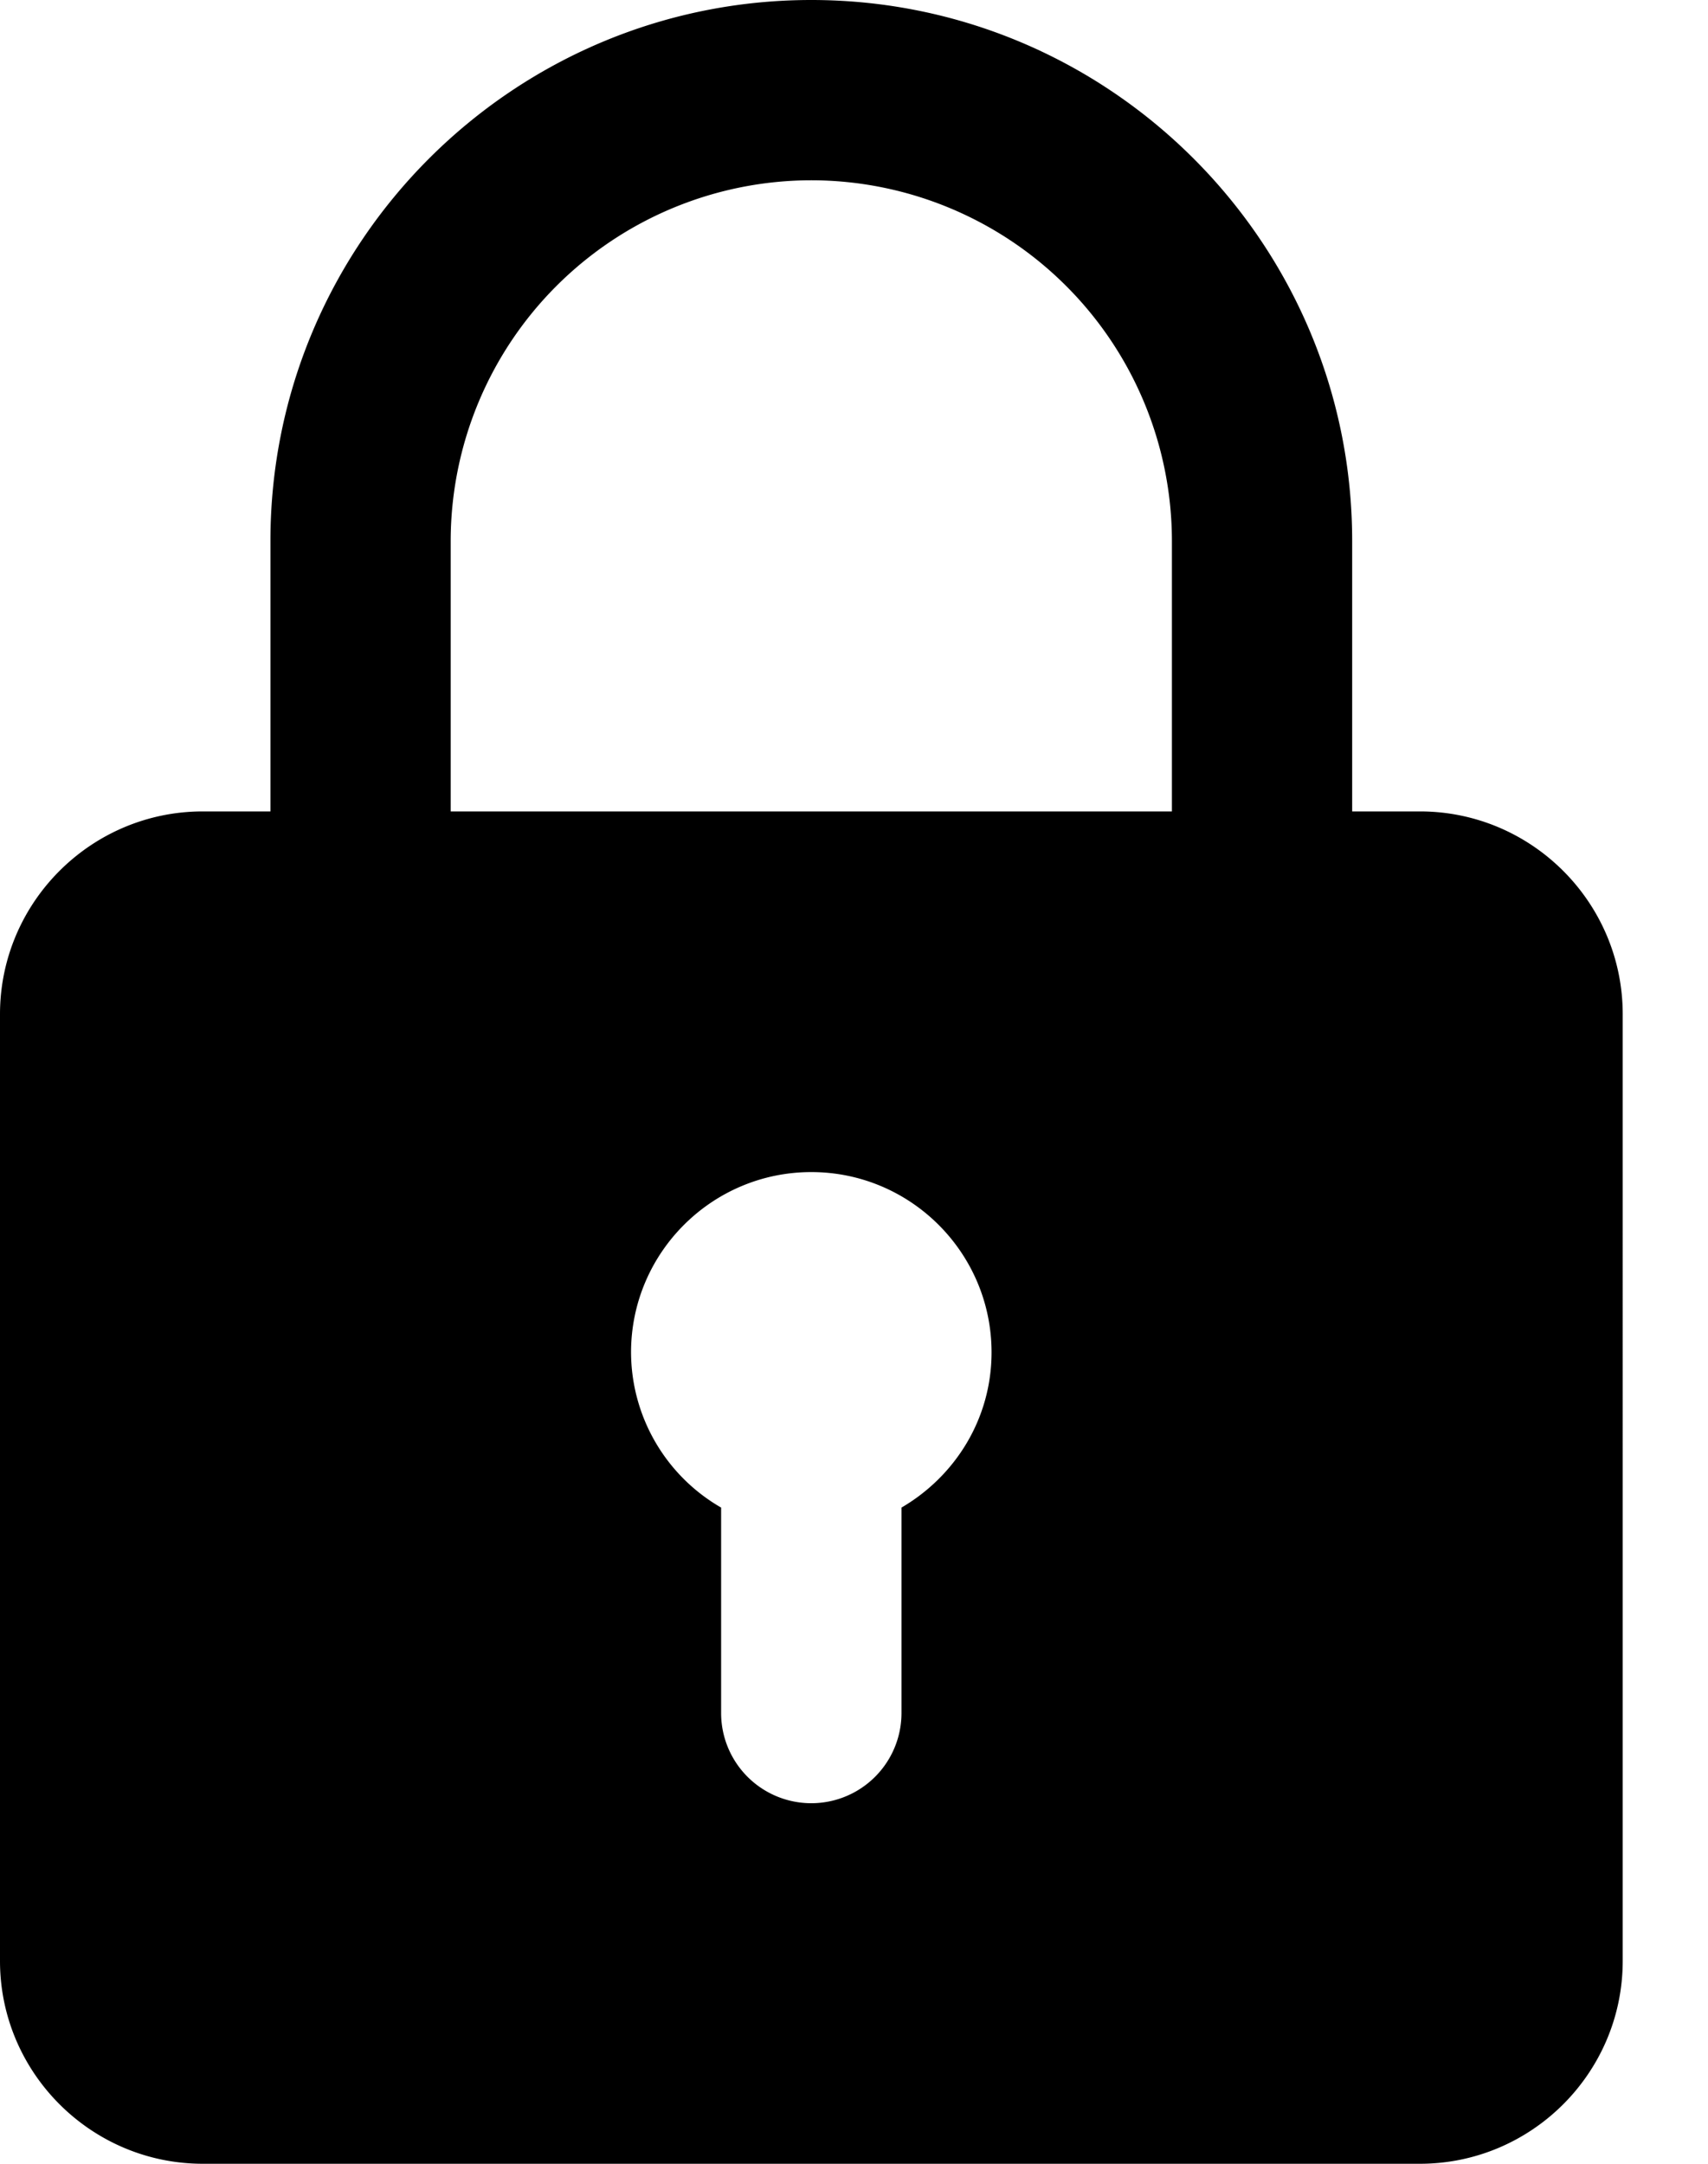 <svg xmlns="http://www.w3.org/2000/svg" width="15" height="19" fill="none">
    <path fill="#000" fill-rule="evenodd" d="M7.917 13.238v1.804a.791.791 0 1 1-1.584 0v-1.804a1.578 1.578 0 0 1-.791-1.363c0-.873.71-1.583 1.583-1.583s1.583.71 1.583 1.583c0 .584-.32 1.088-.791 1.363ZM3.958 4.75a3.17 3.17 0 0 1 3.167-3.167 3.17 3.17 0 0 1 3.167 3.167v2.375H3.958V4.75Zm8.51 2.375h-.593V4.75c0-2.62-2.13-4.75-4.75-4.75s-4.75 2.13-4.75 4.75v2.375h-.594C.8 7.125 0 7.924 0 8.906v8.313C0 18.2.8 19 1.781 19H12.47c.981 0 1.781-.799 1.781-1.781V8.906c0-.982-.8-1.781-1.781-1.781Z" clip-rule="evenodd"/>
</svg>